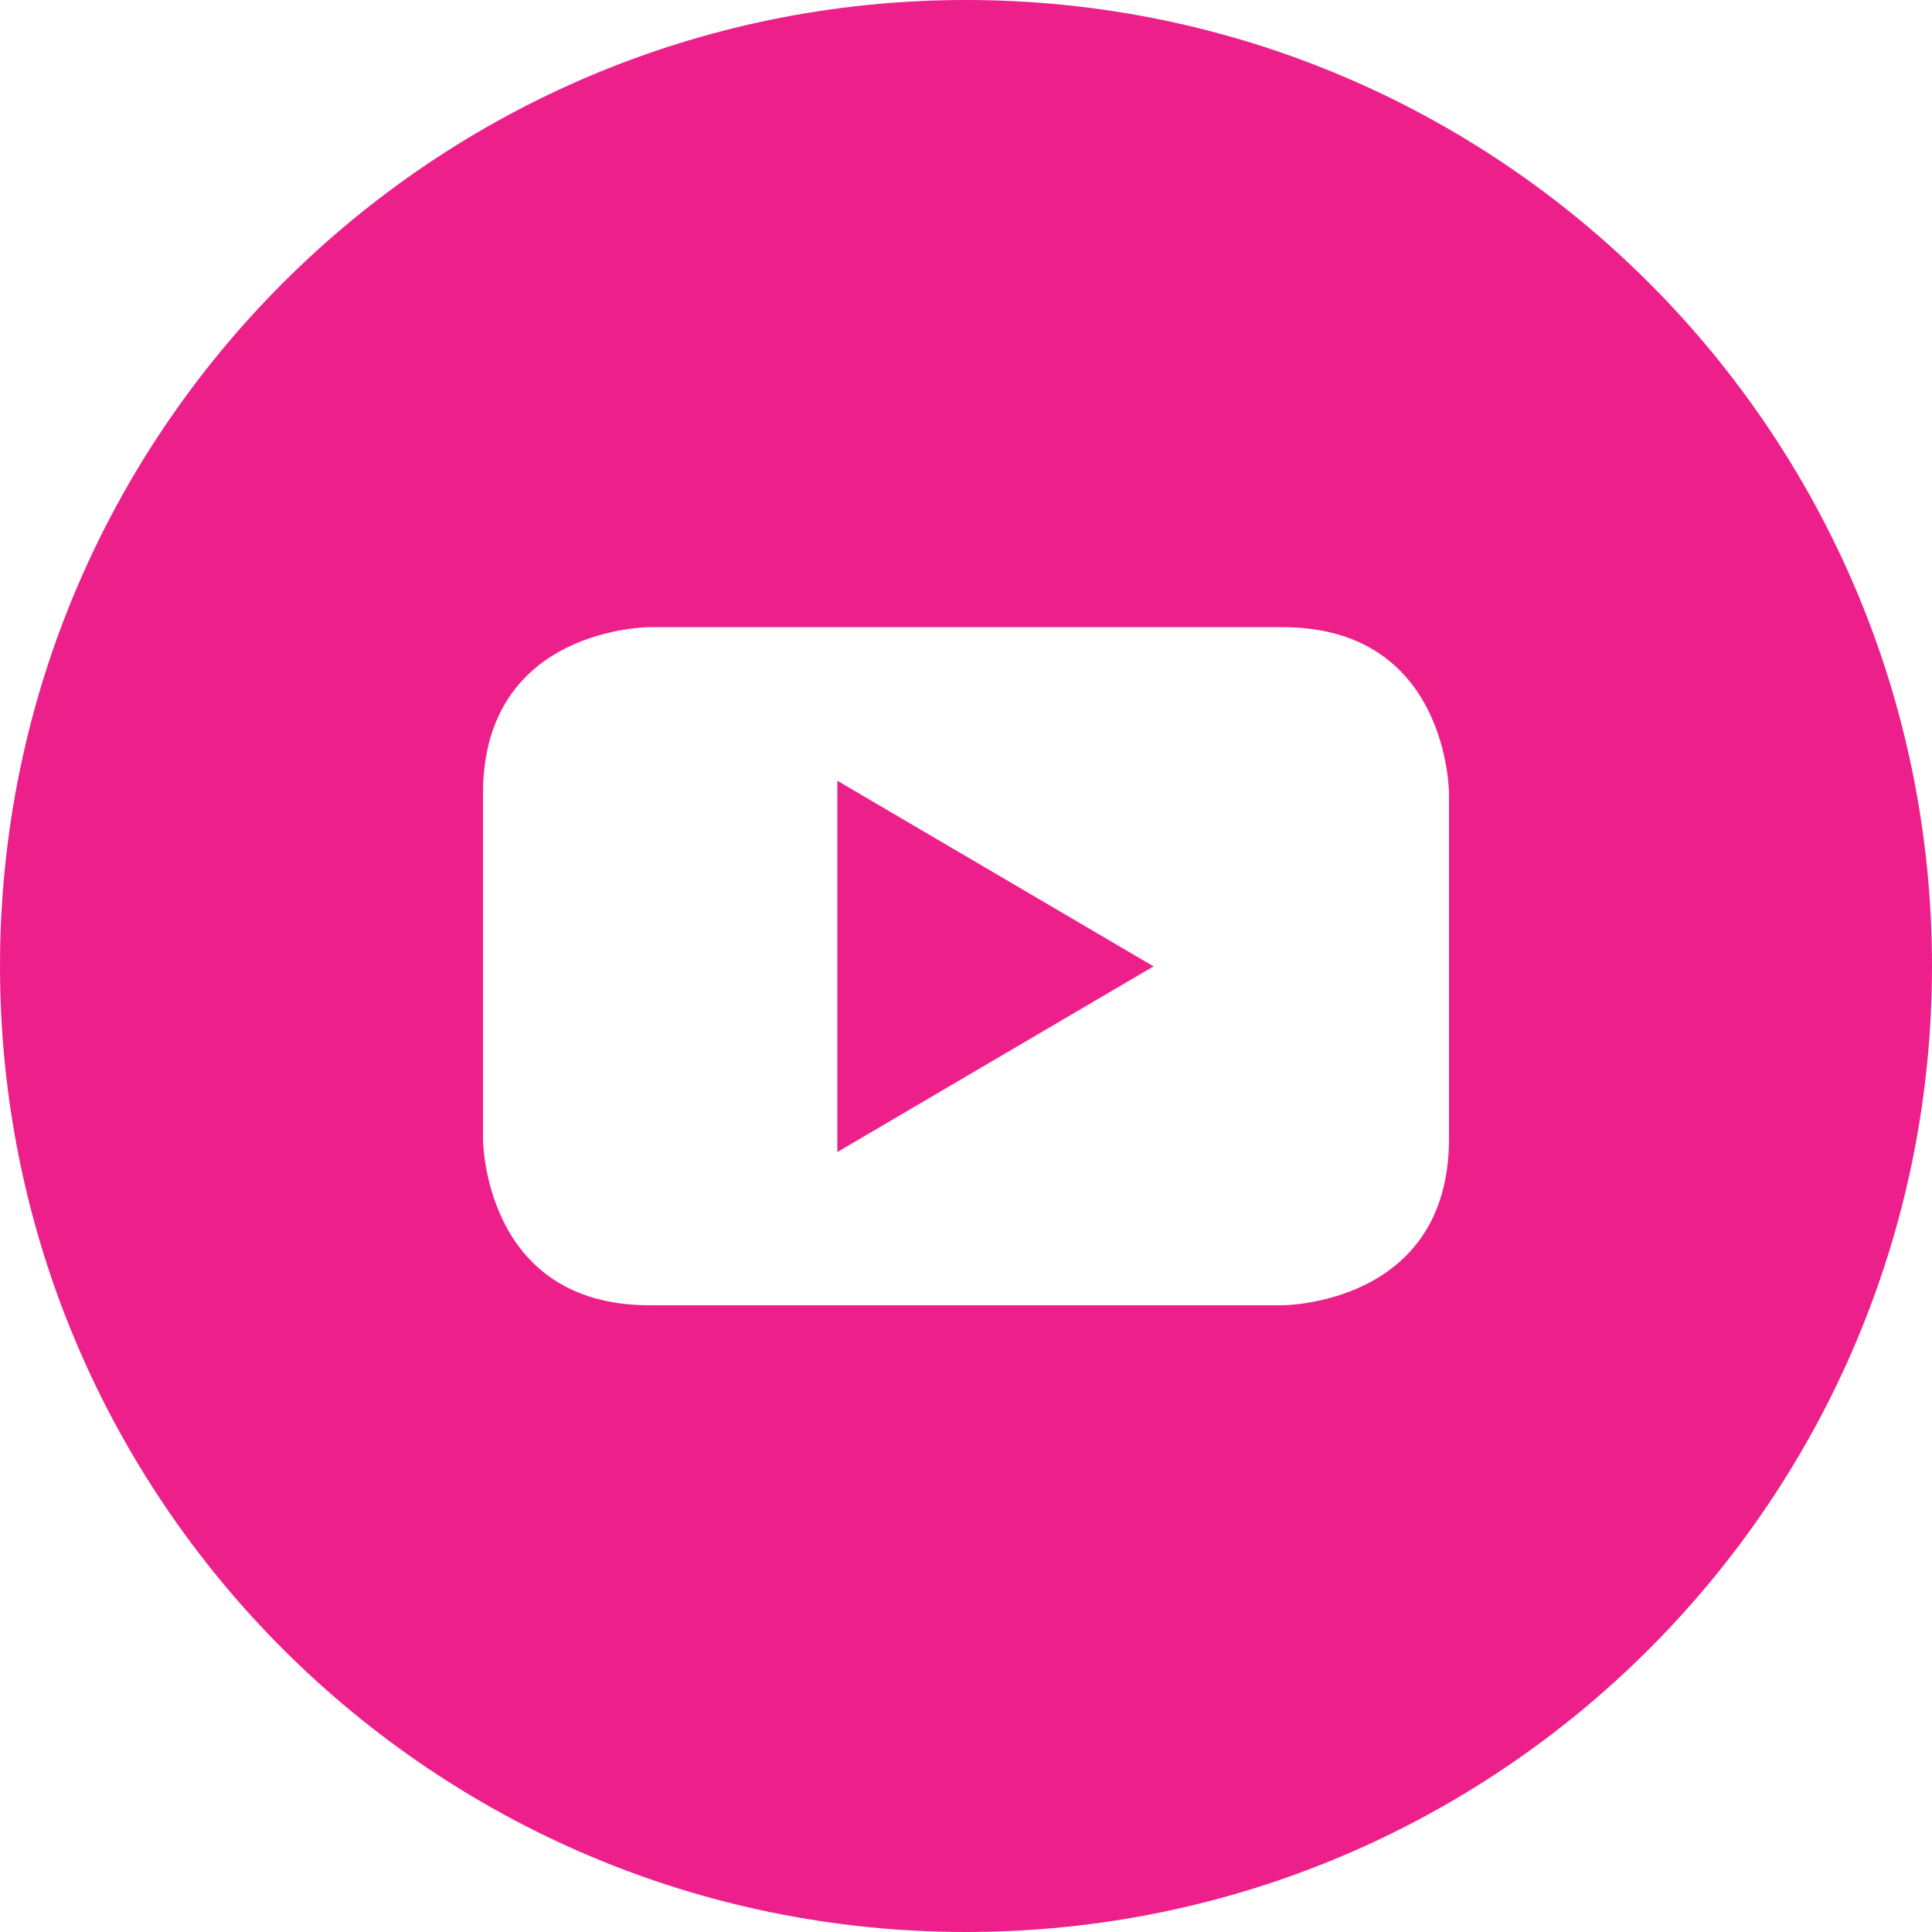<svg width="37" height="37" viewBox="0 0 37 37" fill="none" xmlns="http://www.w3.org/2000/svg">
<g clip-path="url(#clip0_6111_620)">
<path d="M16.036 22.063L22.092 18.507L16.036 14.952V22.063Z" fill="#ED208B"/>
<path d="M18.5 0C8.282 0 0 8.282 0 18.5C0 28.718 8.282 37 18.5 37C28.718 37 37 28.718 37 18.5C37 8.282 28.718 0 18.5 0ZM27.75 21.81C27.75 24.997 24.563 24.997 24.563 24.997H12.437C9.25 24.997 9.25 21.81 9.25 21.81V15.197C9.25 12.011 12.437 12.011 12.437 12.011H24.563C27.75 12.011 27.75 15.197 27.75 15.197V21.81Z" fill="#ED208B"/>
</g>
<defs>
<clipPath id="clip0_6111_620">
<rect width="37" height="37" fill="white"/>
</clipPath>
</defs>
</svg>
